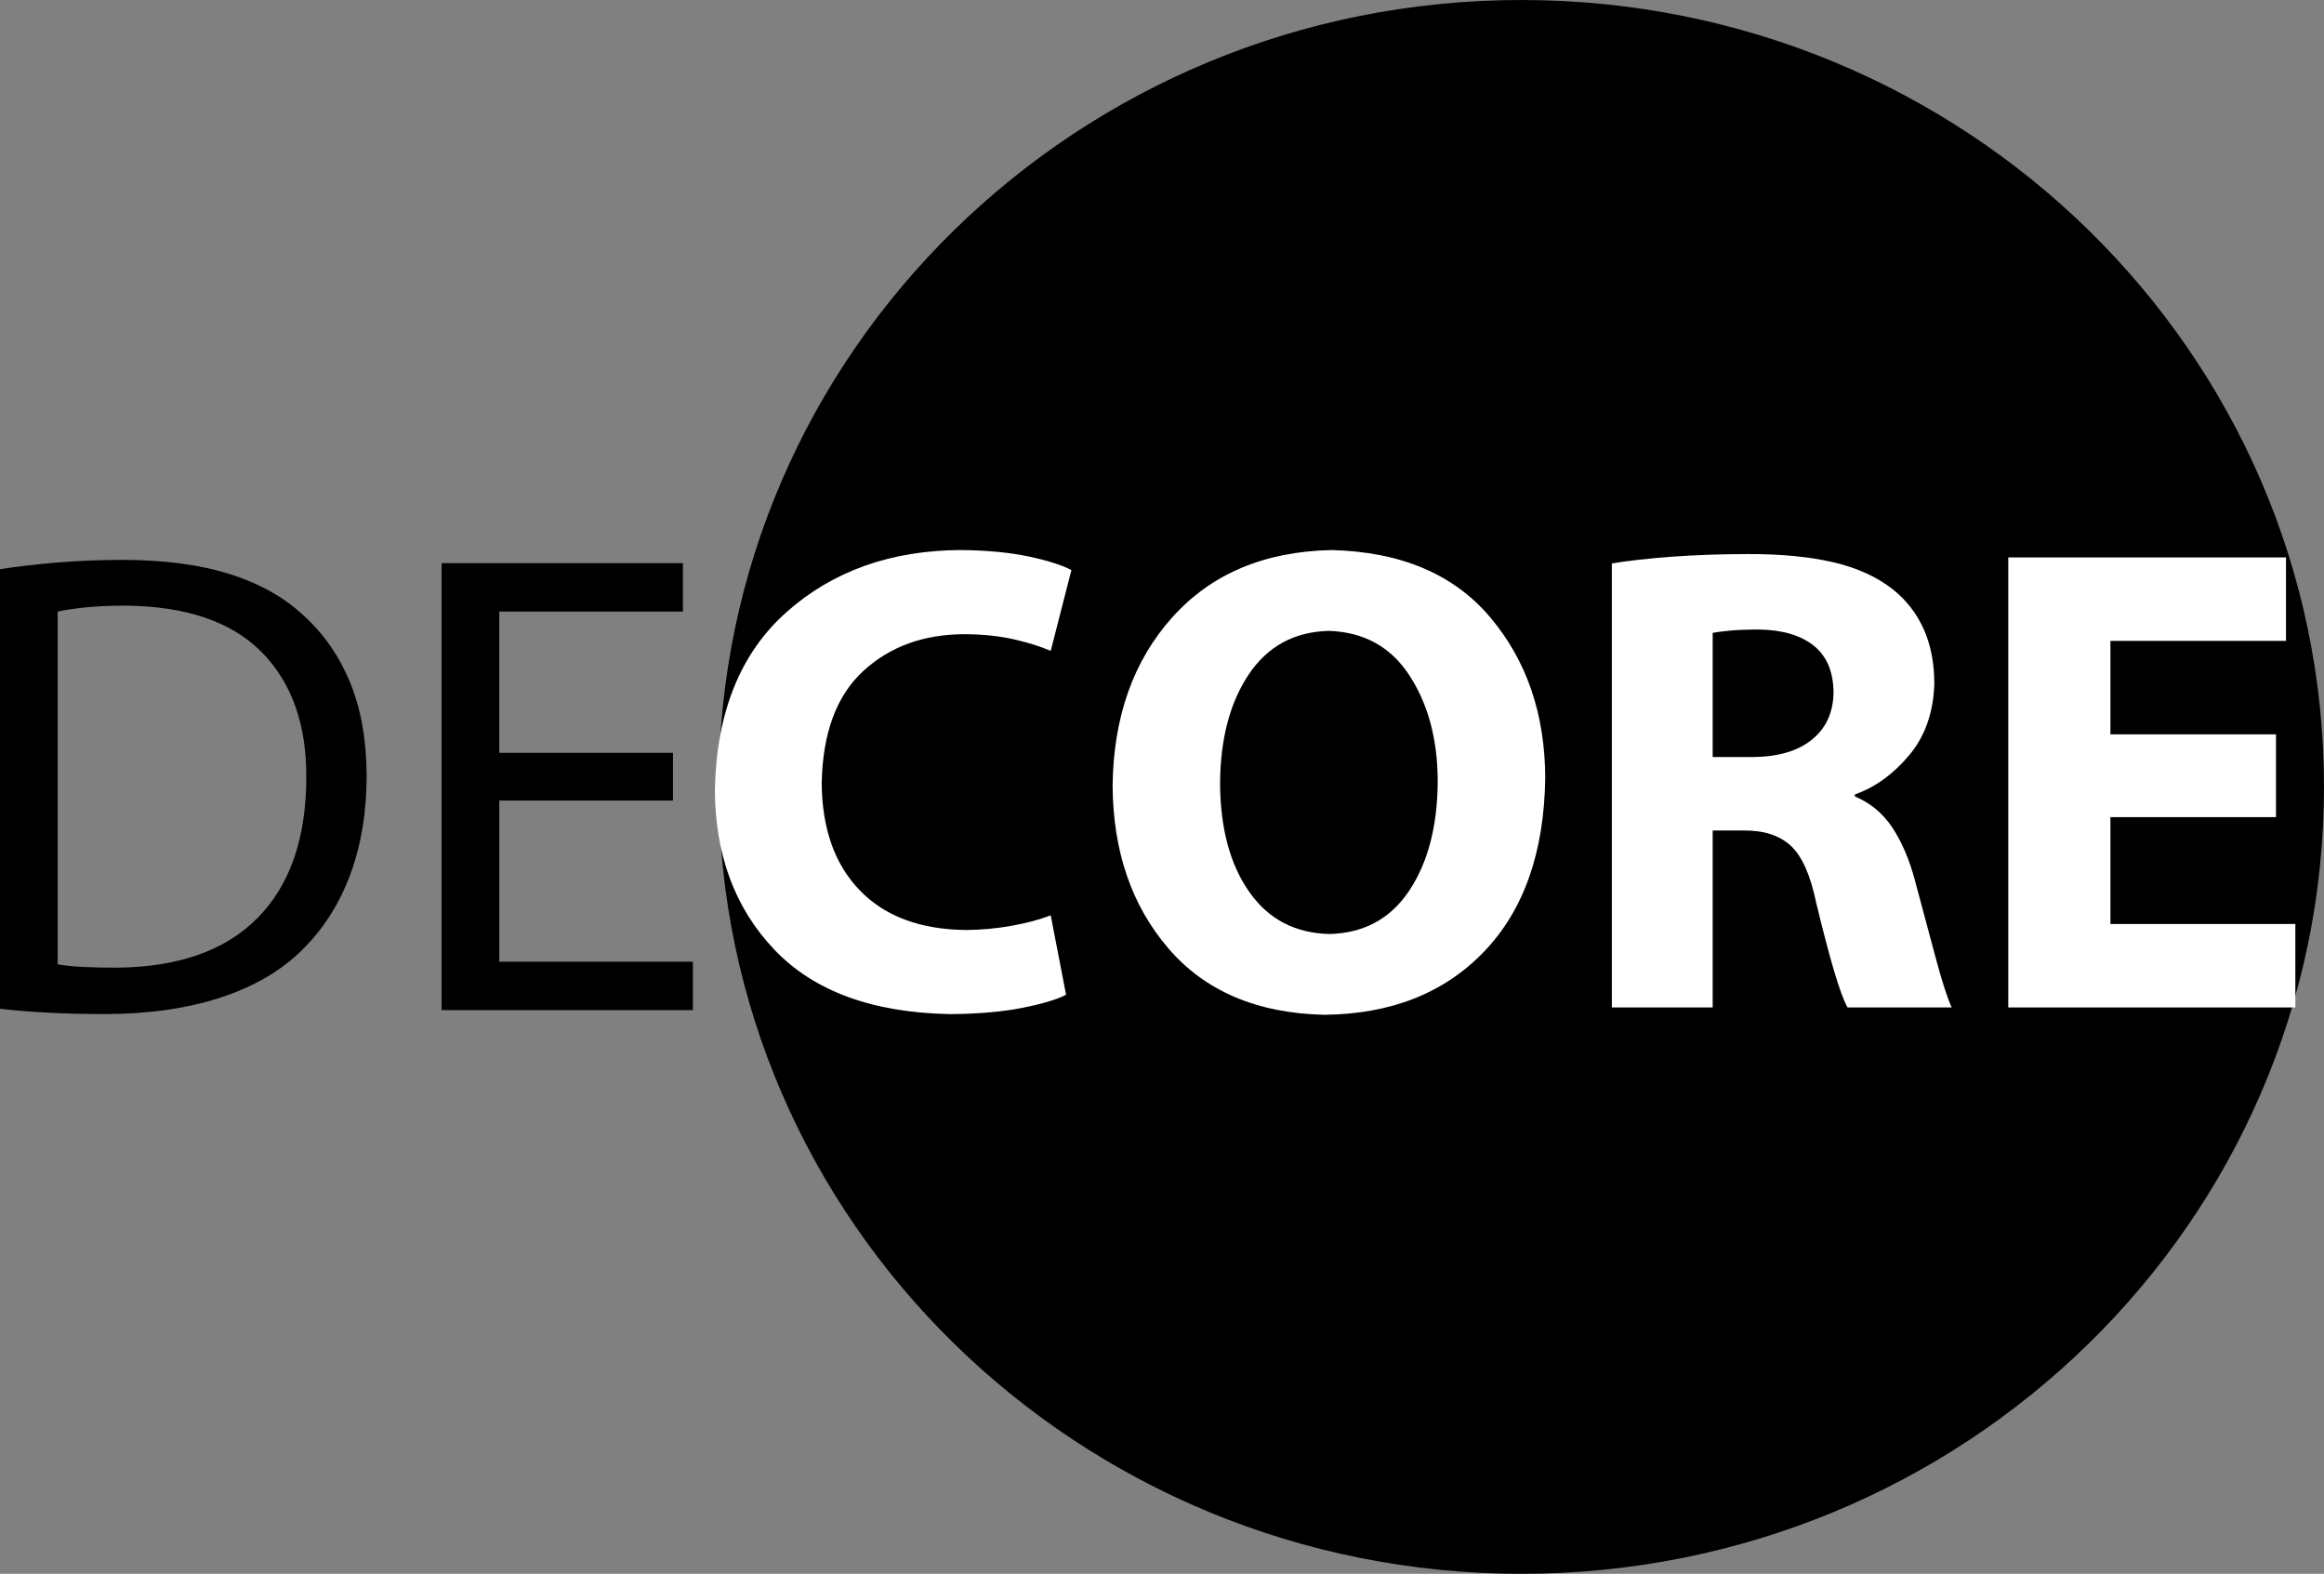 <?xml version="1.0" encoding="UTF-8" standalone="no"?>
<!-- Created with Inkscape (http://www.inkscape.org/) -->

<svg
   xmlns:dc="http://purl.org/dc/elements/1.1/"
   xmlns:cc="http://creativecommons.org/ns#"
   xmlns:rdf="http://www.w3.org/1999/02/22-rdf-syntax-ns#"
   xmlns:svg="http://www.w3.org/2000/svg"
   xmlns="http://www.w3.org/2000/svg"
   xmlns:sodipodi="http://sodipodi.sourceforge.net/DTD/sodipodi-0.dtd"
   xmlns:inkscape="http://www.inkscape.org/namespaces/inkscape"
   width="100.425"
   height="68"
   id="svg3079"
   version="1.1"
   inkscape:version="0.48.4 r9939"
   sodipodi:docname="de-core.svg"
   class="de-core-logo">
  <rect width="100%" height="100%" fill="#808080" stroke="none"/>
  <defs
     id="defs3081" />
  <sodipodi:namedview
     id="base"
     pagecolor="#ffffff"
     bordercolor="#666666"
     borderopacity="1.0"
     inkscape:pageopacity="0.0"
     inkscape:pageshadow="2"
     inkscape:zoom="0.9983453"
     inkscape:cx="122.87608"
     inkscape:cy="112.20964"
     inkscape:document-units="px"
     inkscape:current-layer="layer1"
     showgrid="false"
     fit-margin-top="0"
     fit-margin-left="0"
     fit-margin-right="0"
     fit-margin-bottom="0"
     inkscape:window-width="1366"
     inkscape:window-height="706"
     inkscape:window-x="-8"
     inkscape:window-y="-8"
     inkscape:window-maximized="1" />
  <g
     inkscape:label="Layer 1"
     inkscape:groupmode="layer"
     id="layer1"
     transform="translate(0.236,-26.811)">
    <path
       class="circle"
       style="fill:#000000"
       inkscape:connector-curvature="0"
       d="m 30.821,60.811 c 0,-18.778 15.528,-34 34.684,-34 19.156,0 34.684,15.222 34.684,34 0,18.778 -15.528,34 -34.684,34 -19.155,0 -34.684,-15.222 -34.684,-34 z"
       id="Ellipse" />
    <g
       class="core"
       style="font-size:67.905px;font-weight:bold;text-align:right;line-height:125%;color:#ffffff;fill:#ffffff;font-family:Myriad Pro"
       id="text3005"
       transform="matrix(0.393,0,0,0.393,-0.143,57.575)">
      <path
         class="c"
         d="m 115.293,22.35 c -1.141,0.453 -2.548,0.832 -4.221,1.138 -1.673,0.306 -3.374,0.465 -5.102,0.477 -5.029,-0.054 -8.919,-1.506 -11.672,-4.359 -2.753,-2.852 -4.148,-6.783 -4.184,-11.791 0.102,-5.5 1.623,-9.604 4.561,-12.315 2.938,-2.71 6.679,-4.062 11.223,-4.056 1.984,0.017 3.761,0.203 5.331,0.56 1.571,0.356 2.926,0.782 4.065,1.275 l 2.276,-8.883 c -1.012,-0.541 -2.566,-1.037 -4.662,-1.487 -2.095,-0.45 -4.603,-0.688 -7.525,-0.716 -7.677,0.04 -14.052,2.309 -19.123,6.809 -5.071,4.499 -7.702,10.99 -7.892,19.472 0.011,7.197 2.192,13.082 6.543,17.655 4.351,4.573 10.808,6.934 19.371,7.084 3.034,-0.024 5.646,-0.251 7.837,-0.679 2.19,-0.428 3.811,-0.912 4.863,-1.45 z"
         style="font-size:73.411px;line-height:125%"
         id="path3128"
         inkscape:connector-curvature="0" />
      <path
         class="o"
         d="m 146.177,-17.805 c -7.395,0.153 -13.234,2.618 -17.517,7.396 -4.284,4.778 -6.471,10.95 -6.561,18.518 0.052,7.216 2.095,13.174 6.13,17.875 4.034,4.701 9.748,7.136 17.141,7.304 7.339,-0.072 13.197,-2.387 17.572,-6.946 4.375,-4.559 6.618,-10.93 6.726,-19.114 -0.029,-7.017 -2.045,-12.896 -6.047,-17.637 -4.002,-4.741 -9.817,-7.206 -17.444,-7.396 z m -0.294,8.883 c 3.871,0.133 6.829,1.776 8.873,4.928 2.045,3.152 3.076,7.015 3.092,11.59 -0.023,4.908 -1.06,8.912 -3.111,12.012 -2.051,3.1 -4.978,4.7 -8.782,4.799 -3.778,-0.083 -6.72,-1.624 -8.828,-4.625 -2.107,-3.001 -3.178,-6.965 -3.212,-11.892 0.026,-4.908 1.075,-8.912 3.147,-12.012 2.072,-3.1 5.012,-4.7 8.818,-4.799 z"
         style="font-size:73.411px;line-height:125%"
         id="path3130"
         inkscape:connector-curvature="0" />
      <path
         class="r"
         d="m 176.995,32.48 11.085,0 0,-19.454 3.377,0 c 2.242,-0.023 3.979,0.537 5.212,1.679 1.233,1.142 2.163,3.225 2.79,6.249 0.736,3.059 1.393,5.567 1.973,7.525 0.58,1.958 1.072,3.291 1.477,4.001 l 11.452,0 c -0.489,-1.068 -1.089,-2.933 -1.799,-5.598 -0.71,-2.664 -1.456,-5.448 -2.239,-8.35 -0.606,-2.289 -1.432,-4.226 -2.478,-5.809 -1.046,-1.583 -2.423,-2.73 -4.129,-3.441 l 0,-0.22 c 2.227,-0.788 4.215,-2.222 5.965,-4.304 1.75,-2.081 2.673,-4.709 2.771,-7.882 -0.006,-2.276 -0.398,-4.276 -1.175,-6.001 -0.777,-1.725 -1.903,-3.175 -3.377,-4.35 -1.75,-1.383 -3.94,-2.38 -6.57,-2.991 -2.631,-0.612 -5.775,-0.911 -9.433,-0.899 -2.998,0.006 -5.775,0.104 -8.332,0.294 -2.557,0.19 -4.747,0.434 -6.57,0.734 z m 11.085,-41.183 c 0.395,-0.079 1,-0.159 1.817,-0.239 0.817,-0.079 1.899,-0.122 3.248,-0.128 2.591,0.035 4.603,0.626 6.038,1.771 1.435,1.146 2.163,2.855 2.184,5.13 -0.021,2.192 -0.804,3.92 -2.349,5.185 -1.545,1.265 -3.723,1.91 -6.533,1.936 l -4.405,0 z"
         style="font-size:73.411px;line-height:125%"
         id="path3132"
         inkscape:connector-curvature="0" />
      <path
         class="e"
         d="m 250.02,2.456 -18.206,0 0,-10.277 19.307,0 0,-9.176 -30.538,0 0,49.478 31.566,0 0,-9.176 -20.335,0 0,-11.746 18.206,0 z"
         style="font-size:73.411px;line-height:125%"
         id="path3134"
         inkscape:connector-curvature="0" />
    </g>
    <g
       class="de"
       style="font-size:72.902px;text-align:right;color:#000000;fill:#000000;font-family:Myriad Pro"
       id="text3009"
       transform="matrix(0.393,0,0,0.393,-0.143,57.575)">
      <path
         class="d"
         d="m -0.236,32.626 c 1.601,0.184 3.356,0.327 5.267,0.428 1.911,0.102 3.994,0.153 6.251,0.155 4.796,-0.008 9.037,-0.612 12.721,-1.813 3.685,-1.201 6.686,-2.954 9.003,-5.258 2.304,-2.272 4.057,-5.018 5.258,-8.238 1.201,-3.22 1.806,-6.841 1.813,-10.862 -0.015,-3.961 -0.623,-7.393 -1.823,-10.297 -1.2,-2.904 -2.901,-5.352 -5.103,-7.345 -2.142,-2.009 -4.857,-3.531 -8.147,-4.565 -3.29,-1.034 -7.208,-1.554 -11.755,-1.558 -2.521,0.006 -4.915,0.103 -7.181,0.292 -2.266,0.188 -4.368,0.431 -6.306,0.729 z M 6.106,-11.042 c 0.838,-0.187 1.877,-0.342 3.117,-0.465 1.239,-0.123 2.679,-0.187 4.319,-0.191 6.702,0.065 11.705,1.775 15.009,5.13 3.303,3.355 4.934,7.963 4.893,13.824 -0.024,6.674 -1.816,11.807 -5.376,15.4 -3.56,3.593 -8.742,5.41 -15.546,5.449 -1.251,0.003 -2.43,-0.021 -3.536,-0.073 C 7.88,27.981 6.92,27.884 6.106,27.741 z"
         id="path3123"
         inkscape:connector-curvature="0" />
      <path
         class="e"
         d="m 73.76,4.486 -19.1,0 0,-15.528 20.194,0 0,-5.322 -26.536,0 0,49.135 27.63,0 0,-5.322 -21.287,0 0,-17.715 19.1,0 z"
         id="path3125"
         inkscape:connector-curvature="0" />
    </g>
  </g>
</svg>

